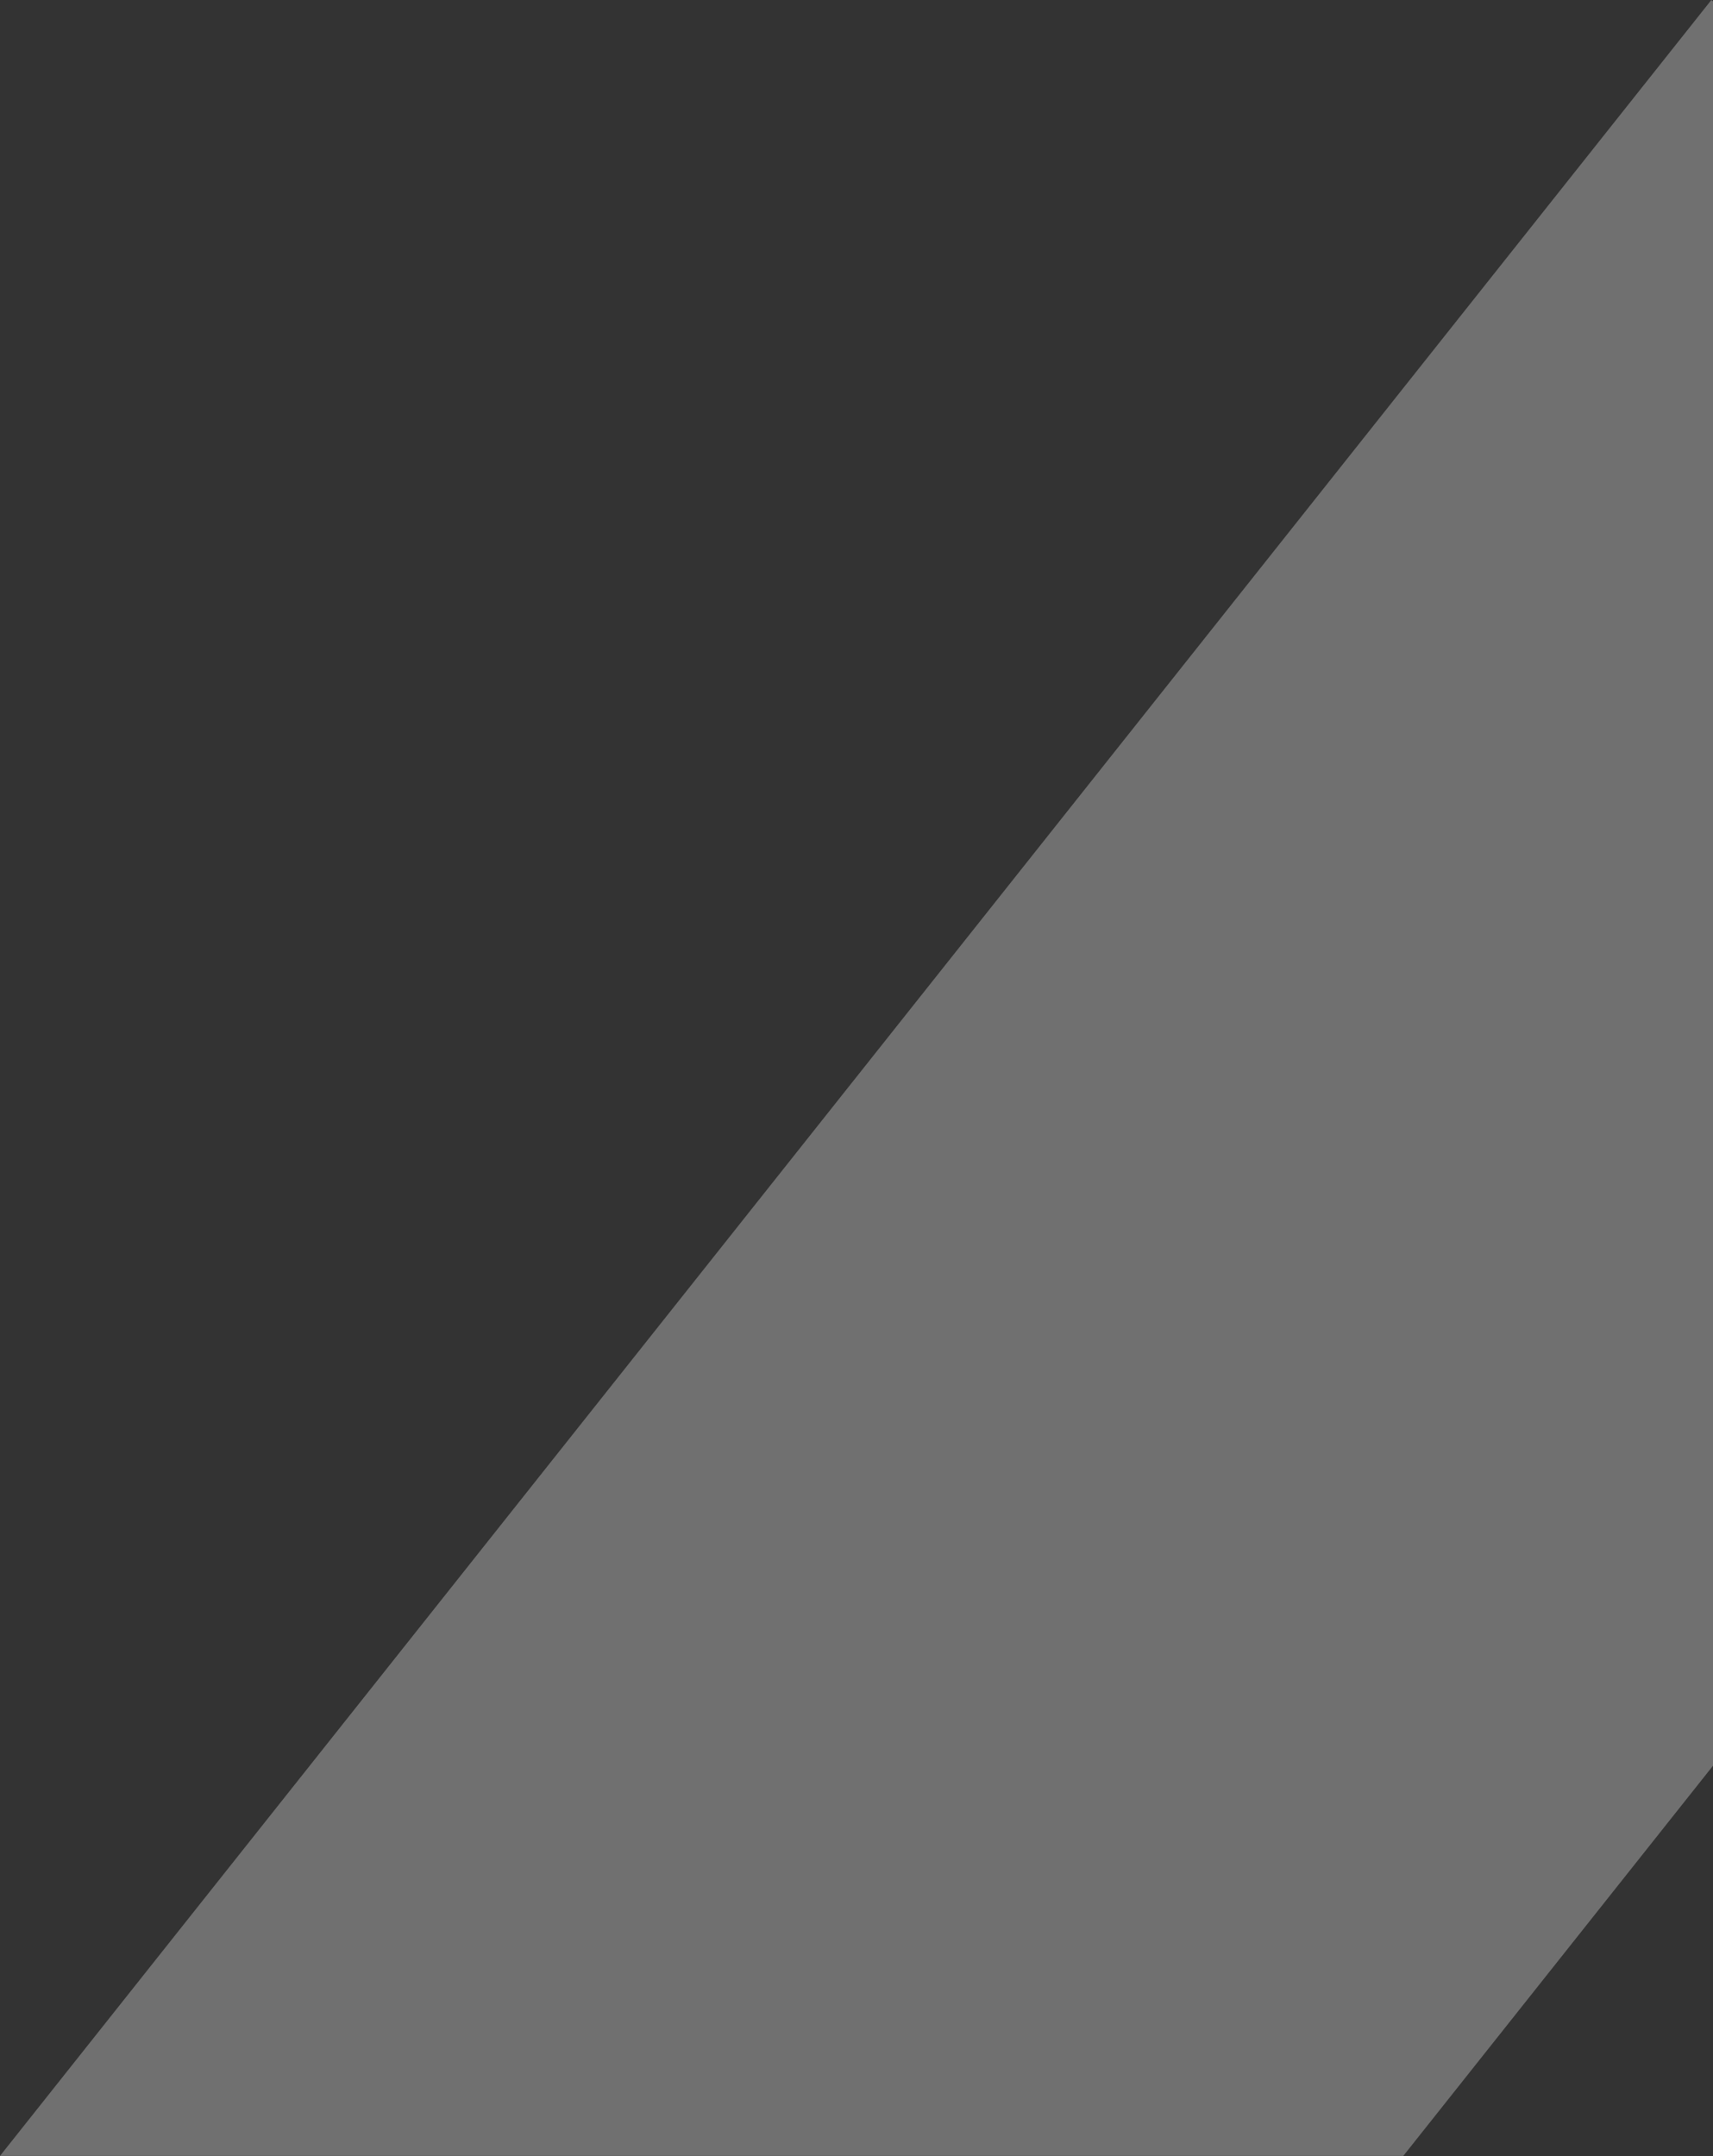 <svg width="730" height="919" viewBox="0 0 730 919" fill="none" xmlns="http://www.w3.org/2000/svg">
<rect x="0" y="0" width="730" height="919" fill="#333333" stroke="none"/>
<path d="M730 0.561V752.592L598.021 918.881H0L729.293 0L730 0.561Z" fill="url(#paint0_linear_271_118)" fill-opacity="0.3"/>
<defs>
<linearGradient id="paint0_linear_271_118" x1="365" y1="0" x2="365" y2="918.881" gradientUnits="userSpaceOnUse">
<stop stop-color="white"/>
<stop offset="1" stop-color="white"/>
</linearGradient>
</defs>
</svg>
